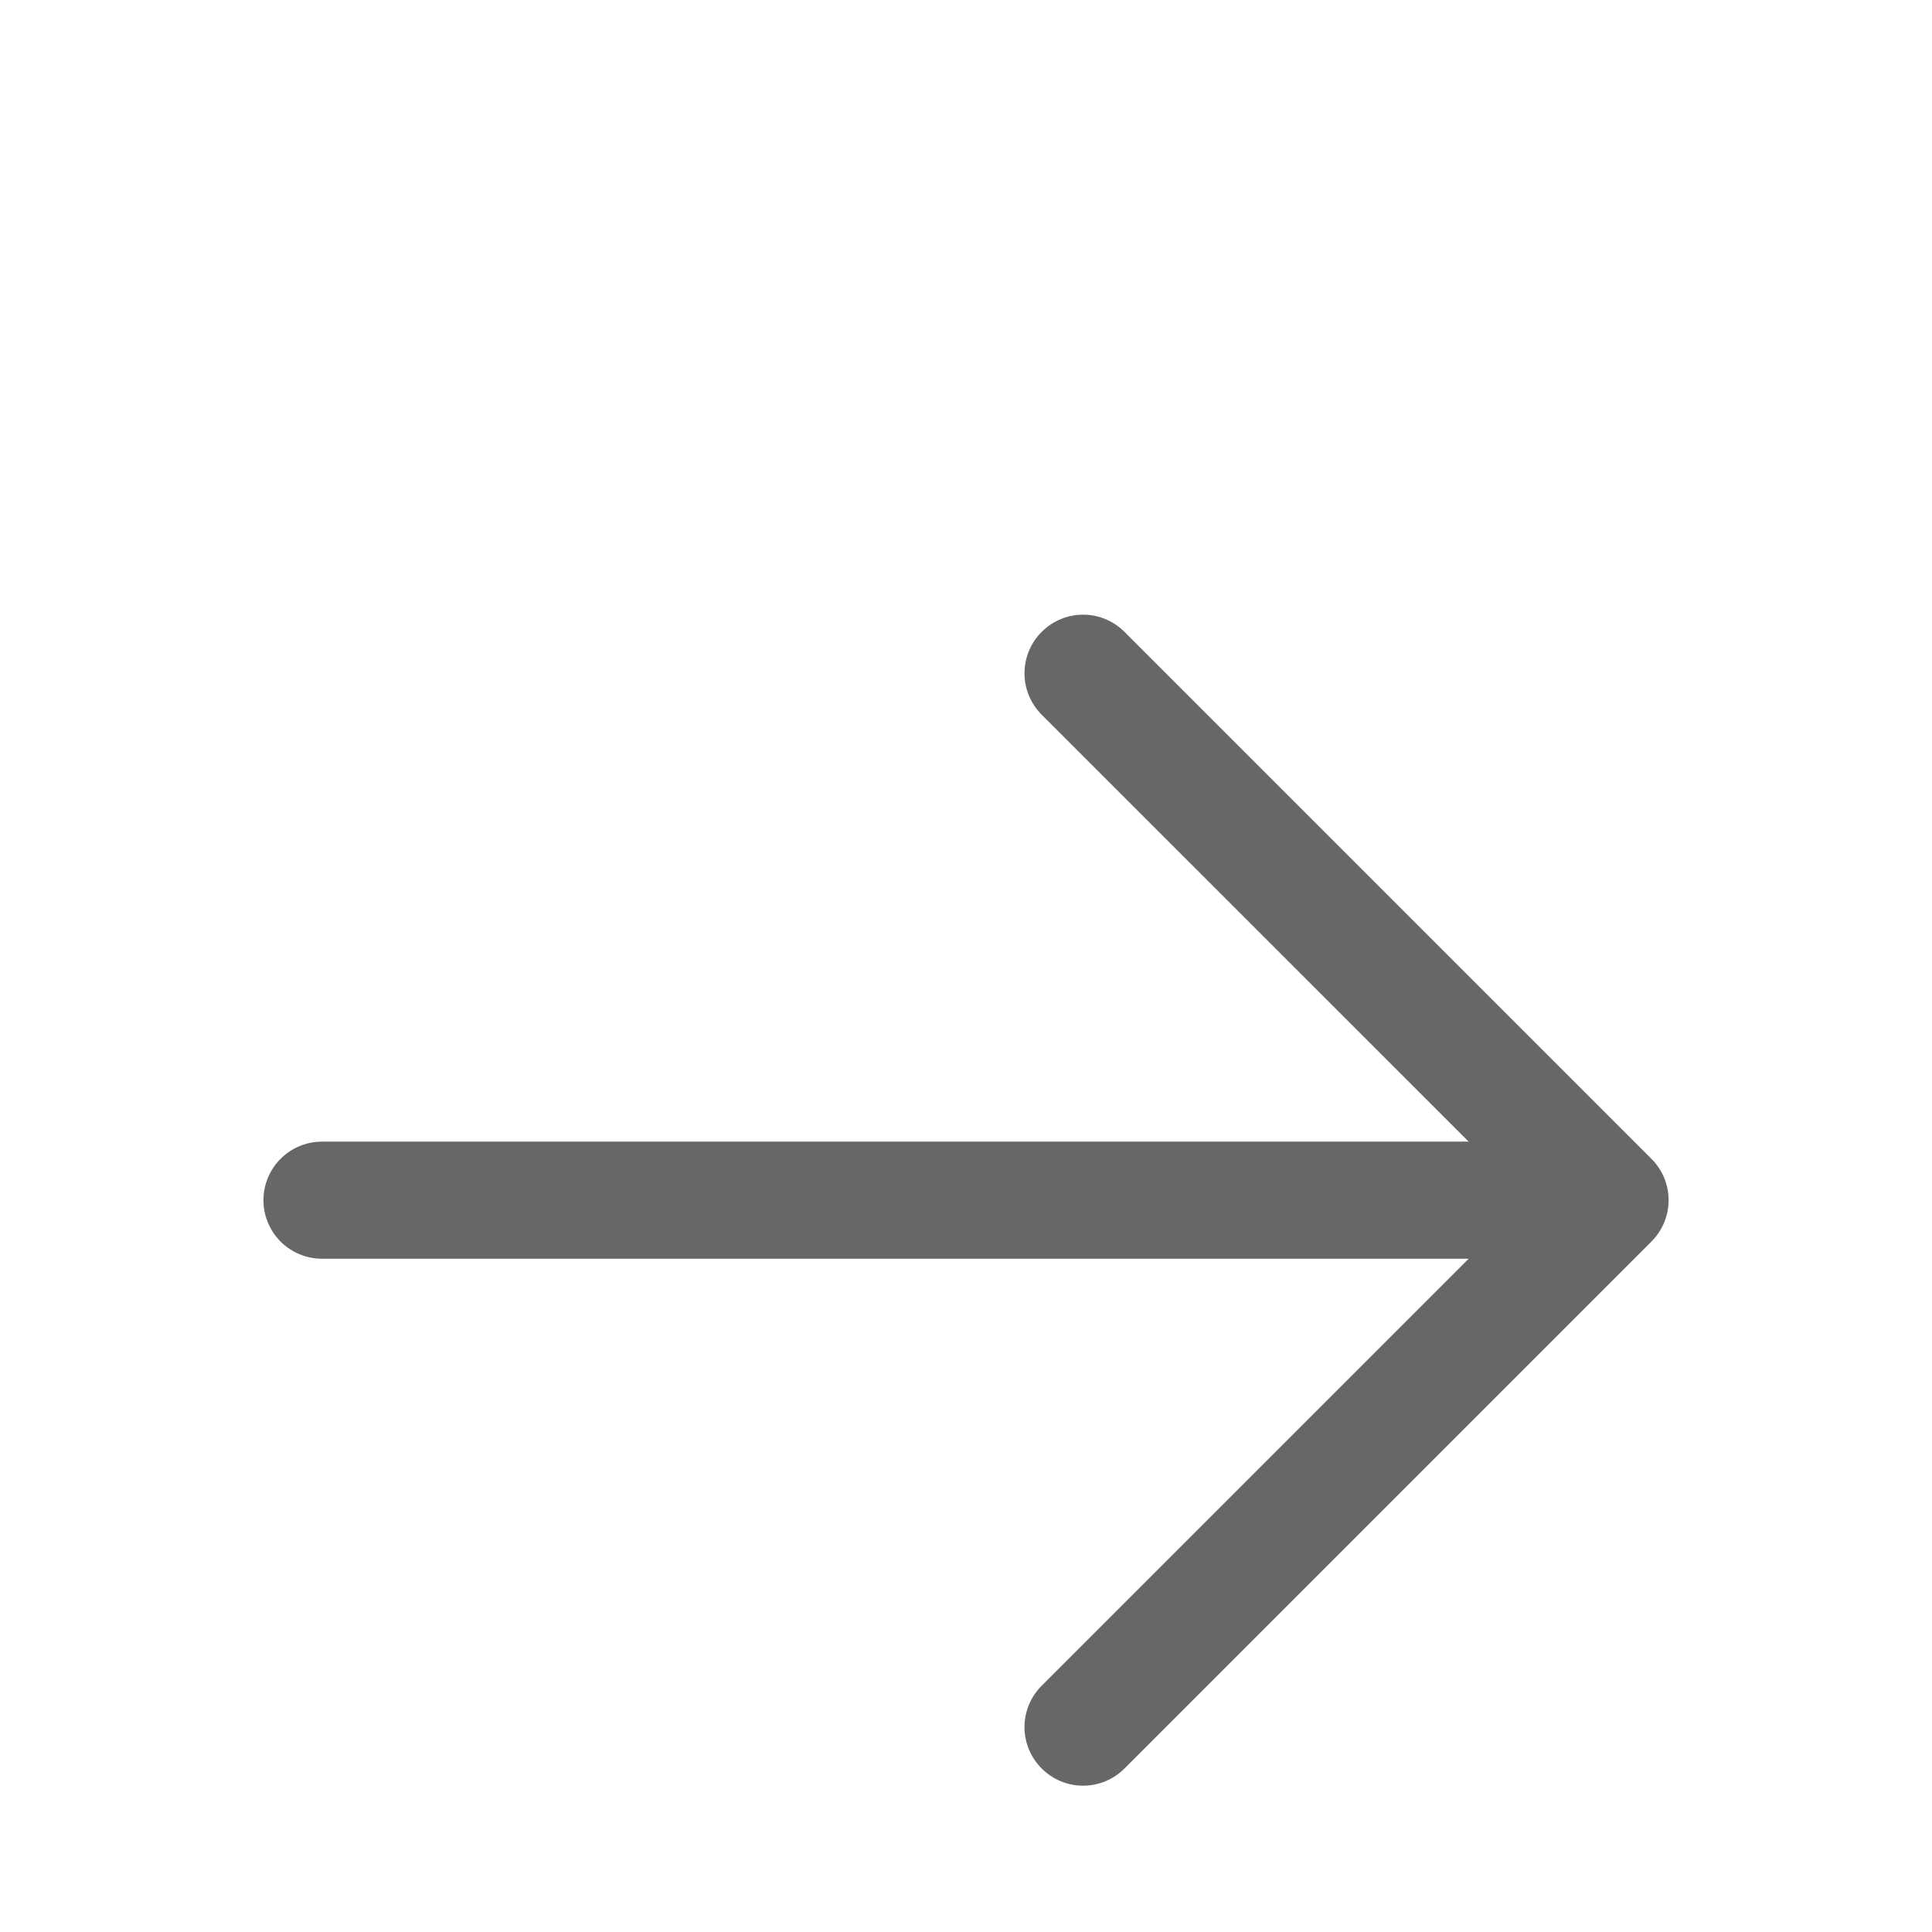 <svg width="33" height="33" viewBox="0 0 33 33" fill="none" xmlns="http://www.w3.org/2000/svg">
<g clip-path="url(#clip0_3203_6767)">
<g filter="url(#filter0_d_3203_6767)">
<path d="M28.207 17.207L19.207 26.207C19.02 26.395 18.765 26.501 18.5 26.501C18.235 26.501 17.98 26.395 17.793 26.207C17.605 26.02 17.499 25.765 17.499 25.5C17.499 25.235 17.605 24.98 17.793 24.793L25.086 17.5H5.5C5.235 17.5 4.98 17.395 4.793 17.207C4.605 17.02 4.5 16.765 4.5 16.5C4.5 16.235 4.605 15.98 4.793 15.793C4.98 15.605 5.235 15.5 5.5 15.5H25.086L17.793 8.208C17.605 8.02 17.499 7.765 17.499 7.5C17.499 7.235 17.605 6.98 17.793 6.793C17.98 6.605 18.235 6.499 18.5 6.499C18.765 6.499 19.02 6.605 19.207 6.793L28.207 15.793C28.3 15.885 28.374 15.996 28.425 16.117C28.475 16.238 28.501 16.369 28.501 16.5C28.501 16.631 28.475 16.762 28.425 16.883C28.374 17.004 28.3 17.115 28.207 17.207Z" fill="#676767"/>
</g>
</g>
<defs>
<filter id="filter0_d_3203_6767" x="0.5" y="6.499" width="32" height="28.001" filterUnits="userSpaceOnUse" color-interpolation-filters="sRGB">
<feFlood flood-opacity="0" result="BackgroundImageFix"/>
<feColorMatrix in="SourceAlpha" type="matrix" values="0 0 0 0 0 0 0 0 0 0 0 0 0 0 0 0 0 0 127 0" result="hardAlpha"/>
<feOffset dy="4"/>
<feGaussianBlur stdDeviation="2"/>
<feComposite in2="hardAlpha" operator="out"/>
<feColorMatrix type="matrix" values="0 0 0 0 0 0 0 0 0 0 0 0 0 0 0 0 0 0 0.25 0"/>
<feBlend mode="normal" in2="BackgroundImageFix" result="effect1_dropShadow_3203_6767"/>
<feBlend mode="normal" in="SourceGraphic" in2="effect1_dropShadow_3203_6767" result="shape"/>
</filter>
<clipPath id="clip0_3203_6767">
<rect width="32" height="32" fill="white" transform="translate(0.5 0.5)"/>
</clipPath>
</defs>
</svg>
